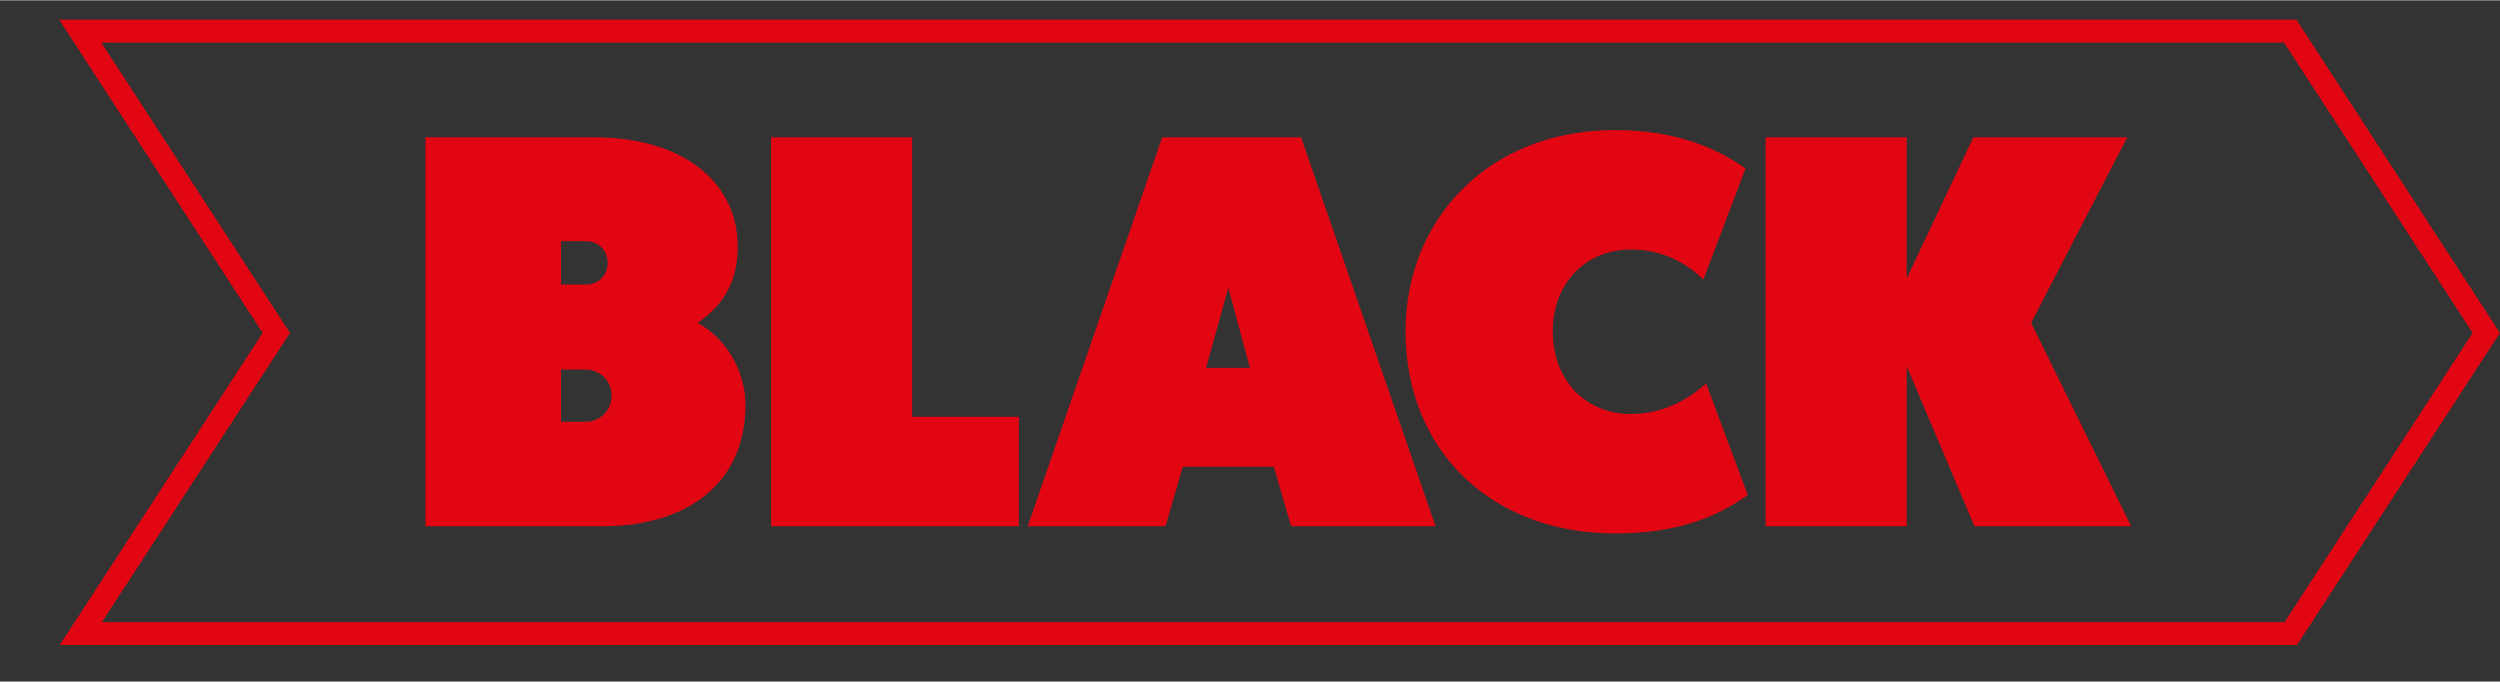 <svg xmlns="http://www.w3.org/2000/svg" viewBox="0 0 2991 815" width="891" height="243">
	<rect x="0" y="0" width="2991" height="815" fill="#333333" stroke="none"/>
	<defs>
		<clipPath clipPathUnits="userSpaceOnUse" id="cp1">
			<path d="M-214 -259L2991 -259L2991 1782L-214 1782Z" />
		</clipPath>
	</defs>
	<style>
		tspan { white-space:pre }
		.shp0 { fill: #e20613 } 
		.shp1 { fill: #000000 } 
		.shp2 { fill: none;stroke: #e20613;stroke-width: 27.384 } 
		.shp3 { fill: #ffffff } 
	</style>
	<g id="Page 1" clip-path="url(#cp1)">
		<path id="Path 1" class="shp0" d="M30 832.43L-214 1208.07L29.34 1582.32L2708.07 1582.32L2464.7 1208.05L2708.7 832.43L30 832.43Z" />
		<path id="Path 2" fill-rule="evenodd" class="shp1" d="M517.85 974.98L517.85 1105.93L397.54 1105.93L397.54 1159.77L506.55 1159.77L506.55 1284.08L397.54 1284.08L397.54 1440.28L229.37 1440.28L229.37 974.98L517.85 974.98ZM757.15 974.98C866.17 974.98 929.98 1041.46 929.98 1125.87C929.98 1179.72 895.42 1223.59 856.2 1245.52L962.55 1440.29L779.75 1440.29L713.95 1290.06L713.95 1440.29L550.43 1440.29L550.43 974.98L757.15 974.98ZM767.12 1133.85C767.12 1117.9 755.16 1101.28 733.89 1101.28L713.95 1101.28L713.95 1166.42L733.89 1166.42C755.16 1166.42 767.12 1149.8 767.12 1133.85ZM1136.04 1440.28L967.2 1440.28L967.2 974.98L1136.04 974.98L1136.04 1440.28ZM1342.1 974.98C1496.98 974.98 1602 1061.39 1602 1206.97C1602 1350.55 1498.31 1440.29 1342.1 1440.29L1175.92 1440.29L1175.92 974.98L1342.1 974.98ZM1349.41 1307.34C1397.93 1307.34 1429.84 1274.77 1429.84 1206.97C1429.84 1139.17 1397.93 1107.93 1349.41 1107.93L1339.44 1107.93L1339.44 1307.34L1349.41 1307.34Z" />
		<path id="Path 3" fill-rule="evenodd" class="shp1" d="M1727.64 1440.29L1562.79 1440.29L1723.65 974.98L1889.83 974.98L2050.69 1440.29L1877.86 1440.29L1857.26 1369.16L1748.24 1369.16L1727.64 1440.29ZM1776.16 1250.84L1828.68 1250.84L1802.75 1155.12L1776.16 1250.84ZM2089.24 1241.53L1943.67 974.98L2130.46 974.98L2176.99 1107.26L2223.52 974.98L2403.65 974.98L2258.08 1241.53L2258.08 1440.28L2089.24 1440.28L2089.24 1241.53Z" />
		<path id="Path 4" fill-rule="evenodd" class="shp0" d="M710.44 163.91C816.8 163.91 882.6 217.09 882.6 294.86C882.6 332.75 868.64 362.66 834.74 385.92C870.64 405.87 891.91 445.75 891.91 483.64C891.91 578.03 822.11 629.21 721.08 629.21L509.03 629.21L509.03 163.91L710.44 163.91ZM727.06 314.13C727.06 301.5 718.42 288.21 700.47 288.21L671.22 288.21L671.22 340.06L700.47 340.06C718.42 340.06 727.06 326.76 727.06 314.13ZM731.71 473C731.71 455.72 718.42 441.76 700.47 441.76L671.22 441.76L671.22 504.24L700.47 504.24C718.42 504.24 731.71 490.28 731.71 473ZM1091.32 163.91L1091.32 498.26L1218.95 498.26L1218.95 629.21L922.48 629.21L922.48 163.91L1091.32 163.91ZM1394.43 629.21L1229.58 629.21L1390.45 163.91L1556.63 163.91L1717.49 629.21L1544.66 629.21L1524.06 558.09L1415.04 558.09L1394.43 629.21ZM1442.96 439.77L1495.47 439.77L1469.55 344.05L1442.96 439.77ZM1932.19 155.27C2002.65 155.27 2051.17 175.21 2088.4 201.13L2037.88 334.07C2015.28 312.14 1986.7 298.18 1950.8 298.18C1897.62 298.18 1857.74 338.06 1857.74 395.89C1857.74 456.38 1898.95 494.94 1950.8 494.94C1989.35 494.94 2019.93 477.65 2041.2 458.38L2091.06 591.99C2052.5 619.24 2005.31 637.85 1932.19 637.85C1786.62 637.85 1681.59 540.8 1681.59 395.89C1681.59 262.29 1780.63 155.27 1932.19 155.27ZM2281.17 163.91L2281.17 332.75L2360.93 163.91L2545.06 163.91L2430.06 385.92L2549.71 629.21L2362.26 629.21L2281.17 437.77L2281.17 629.21L2112.33 629.21L2112.33 163.91L2281.17 163.91Z" />
		<path id="Path 5" class="shp2" d="M96.7 757.66L330.59 397.95L96.04 36.88L2740.04 36.88L2974.58 397.95L2740.7 757.66L96.7 757.66Z" />
		<path id="Path 6" fill-rule="evenodd" class="shp3" d="M193.07 -255.87L271.49 -255.87L271.49 -83.24L210.58 -83.24L210.58 -166.35L193.56 -96.31L138.32 -96.31L121.31 -166.35L121.31 -83.24L60.4 -83.24L60.4 -255.87L138.82 -255.87L165.94 -157.72L193.07 -255.87ZM393.31 -255.87L393.31 -207.29L347.94 -207.29L347.94 -192.98L388.38 -192.98L388.38 -147.36L347.94 -147.36L347.94 -131.83L393.31 -131.83L393.31 -83.24L285.55 -83.24L285.55 -255.87L393.31 -255.87ZM405.4 -207.29L405.4 -255.87L535.85 -255.87L535.85 -207.29L501.82 -207.29L501.82 -83.24L439.18 -83.24L439.18 -207.29L405.4 -207.29ZM649.29 -83.24L588.13 -83.24L647.81 -255.87L709.46 -255.87L769.14 -83.24L705.02 -83.24L697.38 -109.63L656.94 -109.63L649.29 -83.24ZM667.29 -153.53L686.78 -153.53L677.16 -189.04L667.29 -153.53ZM883.82 -255.87L883.82 -207.29L839.18 -207.29L839.18 -187.31L879.62 -187.31L879.62 -141.2L839.18 -141.2L839.18 -83.24L776.79 -83.24L776.79 -255.87L883.82 -255.87ZM892.2 -204.08C892.2 -237.37 918.34 -259.07 957.06 -259.07C996.52 -259.07 1018.46 -233.18 1023.15 -218.38L979.25 -193.23C975.55 -200.87 968.16 -209.01 960.26 -209.01C957.06 -209.01 955.09 -207.04 955.09 -204.57C955.09 -188.3 1022.66 -184.35 1022.66 -135.77C1022.66 -101.74 996.52 -80.04 955.33 -80.04C914.15 -80.04 893.44 -107.16 887.02 -124.92L931.66 -149.09C938.07 -138.24 946.95 -130.84 954.59 -130.84C957.8 -130.84 959.53 -132.56 959.53 -135.03C959.53 -150.81 892.2 -153.03 892.2 -204.08ZM1024.88 -207.29L1024.88 -255.87L1155.33 -255.87L1155.33 -207.29L1121.3 -207.29L1121.3 -83.24L1058.66 -83.24L1058.66 -207.29L1024.88 -207.29Z" />
		<path id="Path 7" fill-rule="evenodd" class="shp3" d="M1193.06 -83.24L1131.91 -83.24L1191.58 -255.87L1253.24 -255.87L1312.91 -83.24L1248.8 -83.24L1241.15 -109.63L1200.71 -109.63L1193.06 -83.24ZM1211.07 -153.53L1230.55 -153.53L1220.93 -189.04L1211.07 -153.53ZM1379.75 -255.87L1417.23 -174.74L1417.23 -255.87L1479.13 -255.87L1479.13 -83.24L1415.75 -83.24L1378.27 -164.38L1378.27 -83.24L1316.37 -83.24L1316.37 -255.87L1379.75 -255.87ZM1554.59 -255.87C1612.05 -255.87 1651.01 -223.81 1651.01 -169.8C1651.01 -116.54 1612.54 -83.24 1554.59 -83.24L1492.94 -83.24L1492.94 -255.87L1554.59 -255.87ZM1557.3 -132.56C1575.3 -132.56 1587.14 -144.65 1587.14 -169.8C1587.14 -194.96 1575.3 -206.55 1557.3 -206.55L1553.6 -206.55L1553.6 -132.56L1557.3 -132.56Z" />
	</g>
</svg>